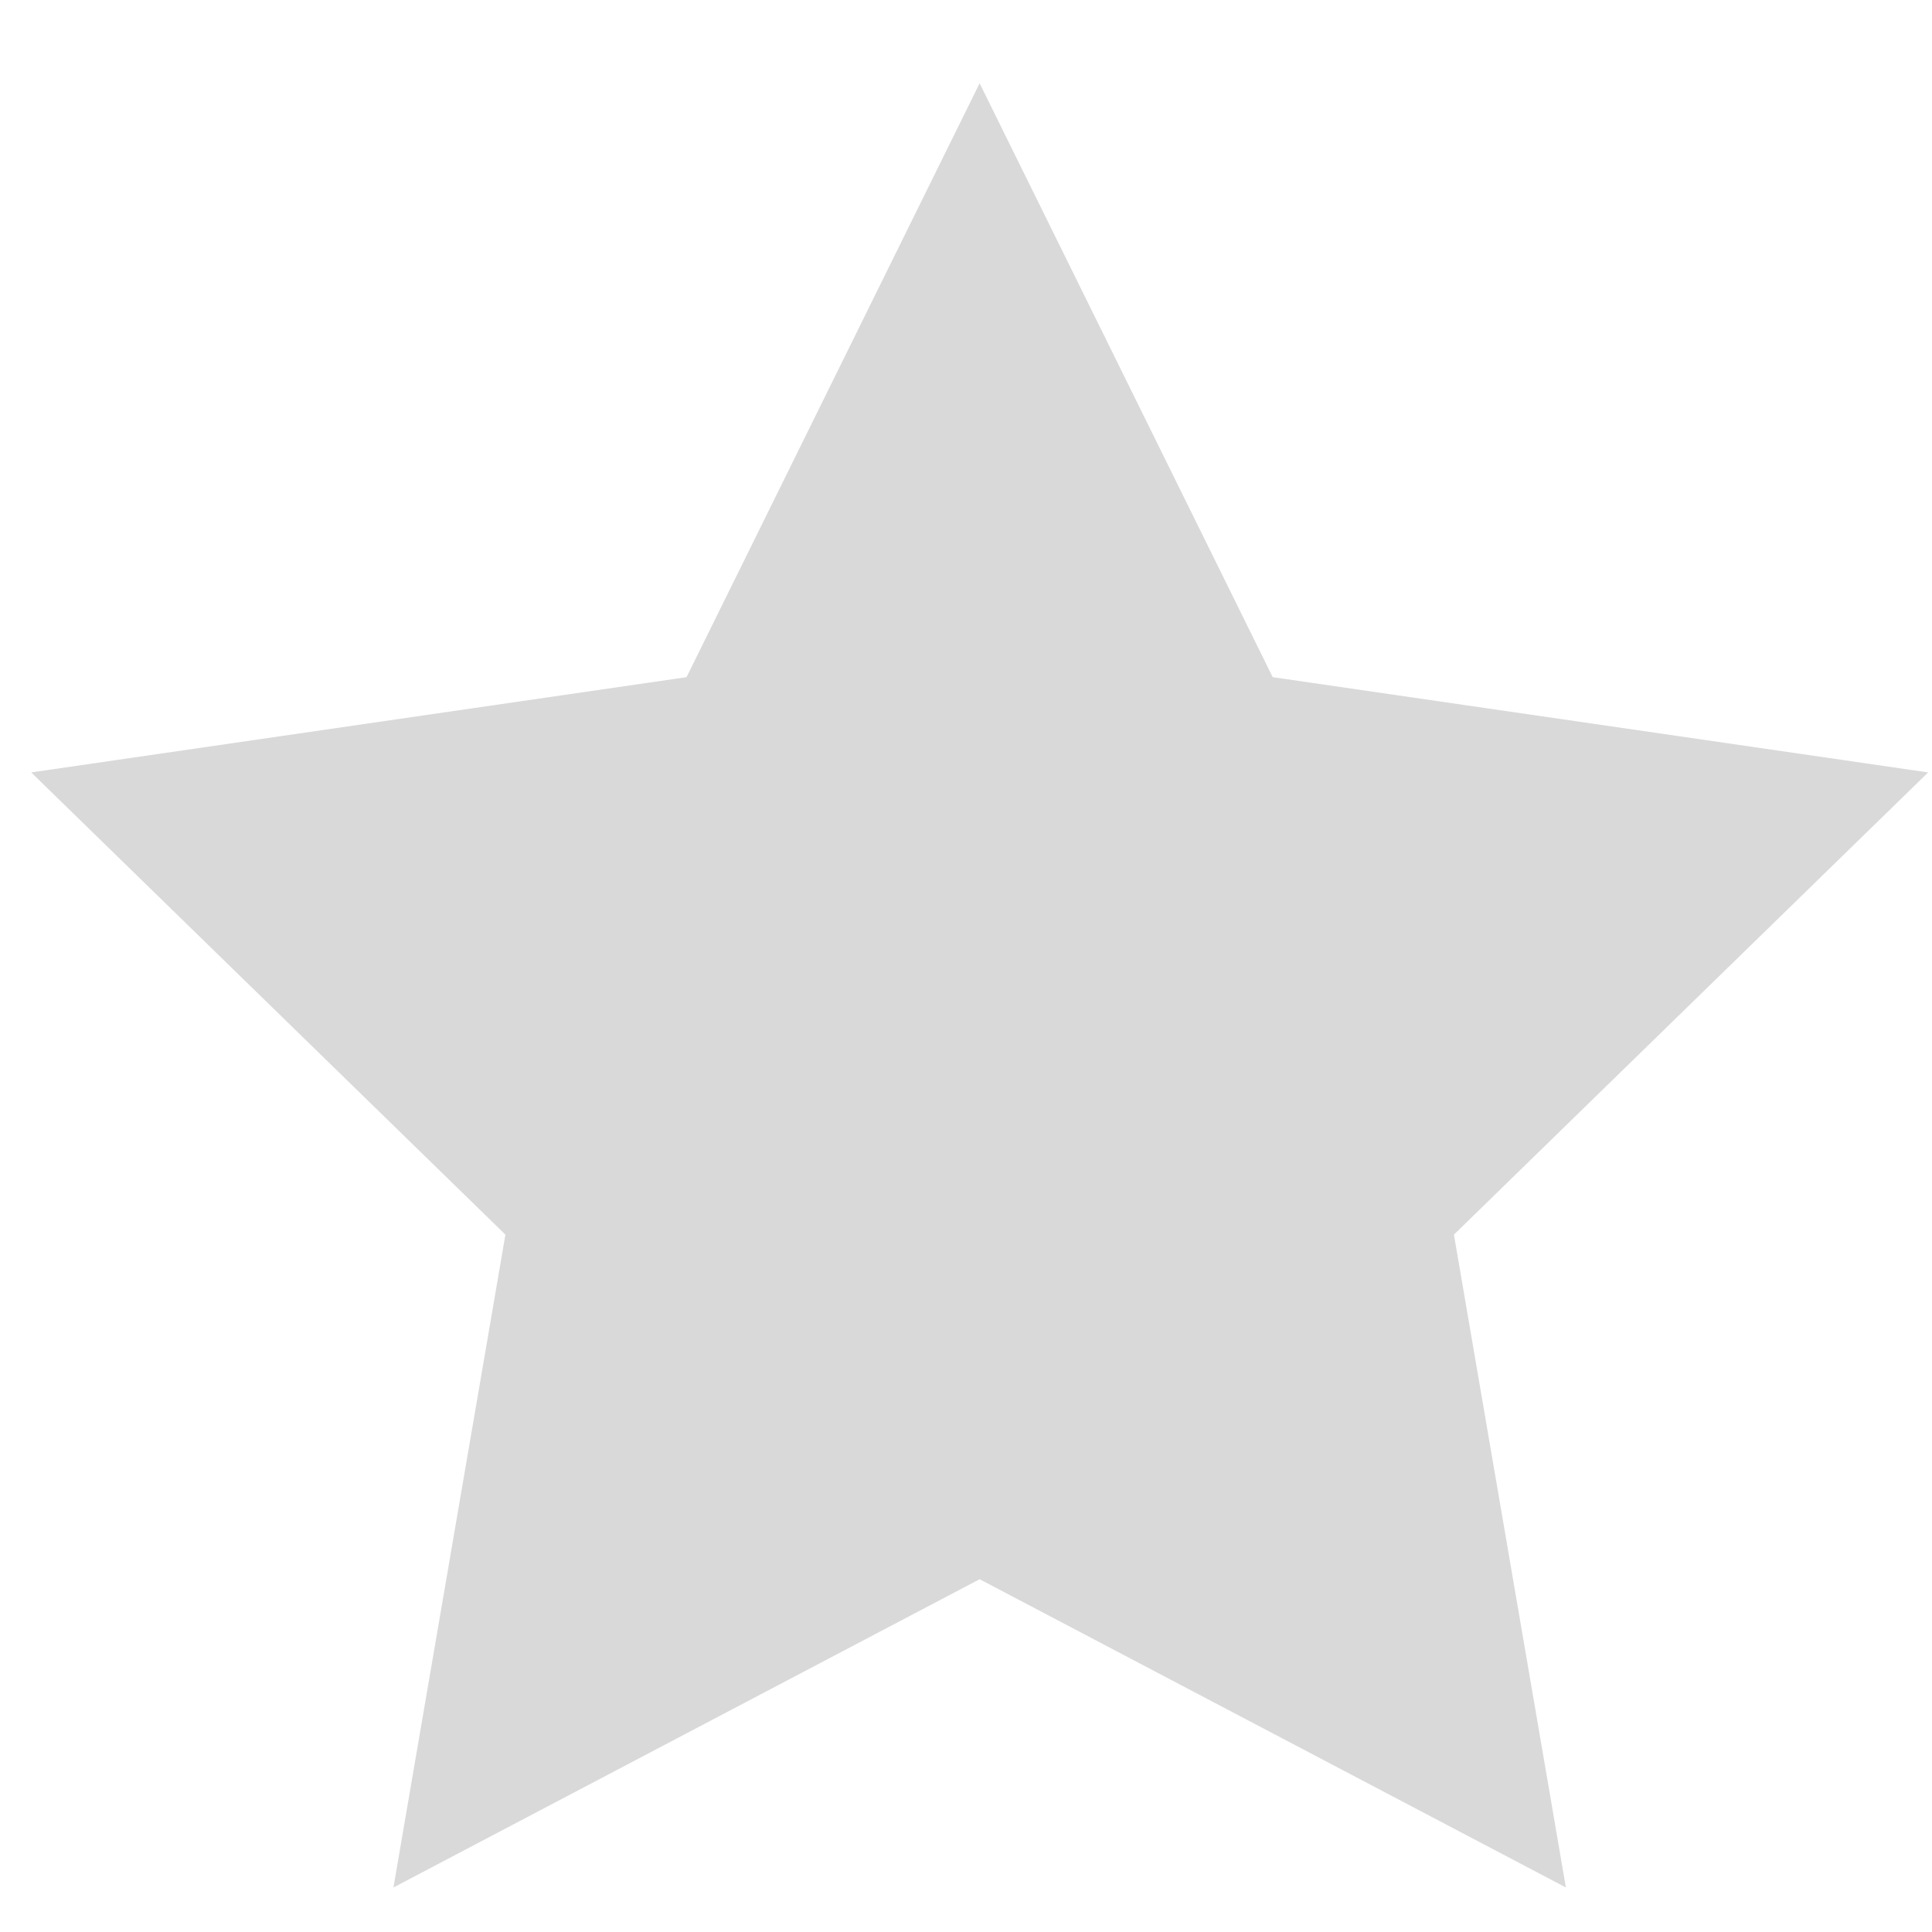 <svg width="20" height="20" viewBox="0 0 20 20" fill="none" xmlns="http://www.w3.org/2000/svg">
<path d="M10.141 0.862L13.175 7.01L19.96 7.996L15.051 12.781L16.21 19.539L10.141 16.348L4.073 19.539L5.232 12.781L0.323 7.996L7.107 7.01L10.141 0.862Z" fill="#D9D9D9"/>
</svg>
